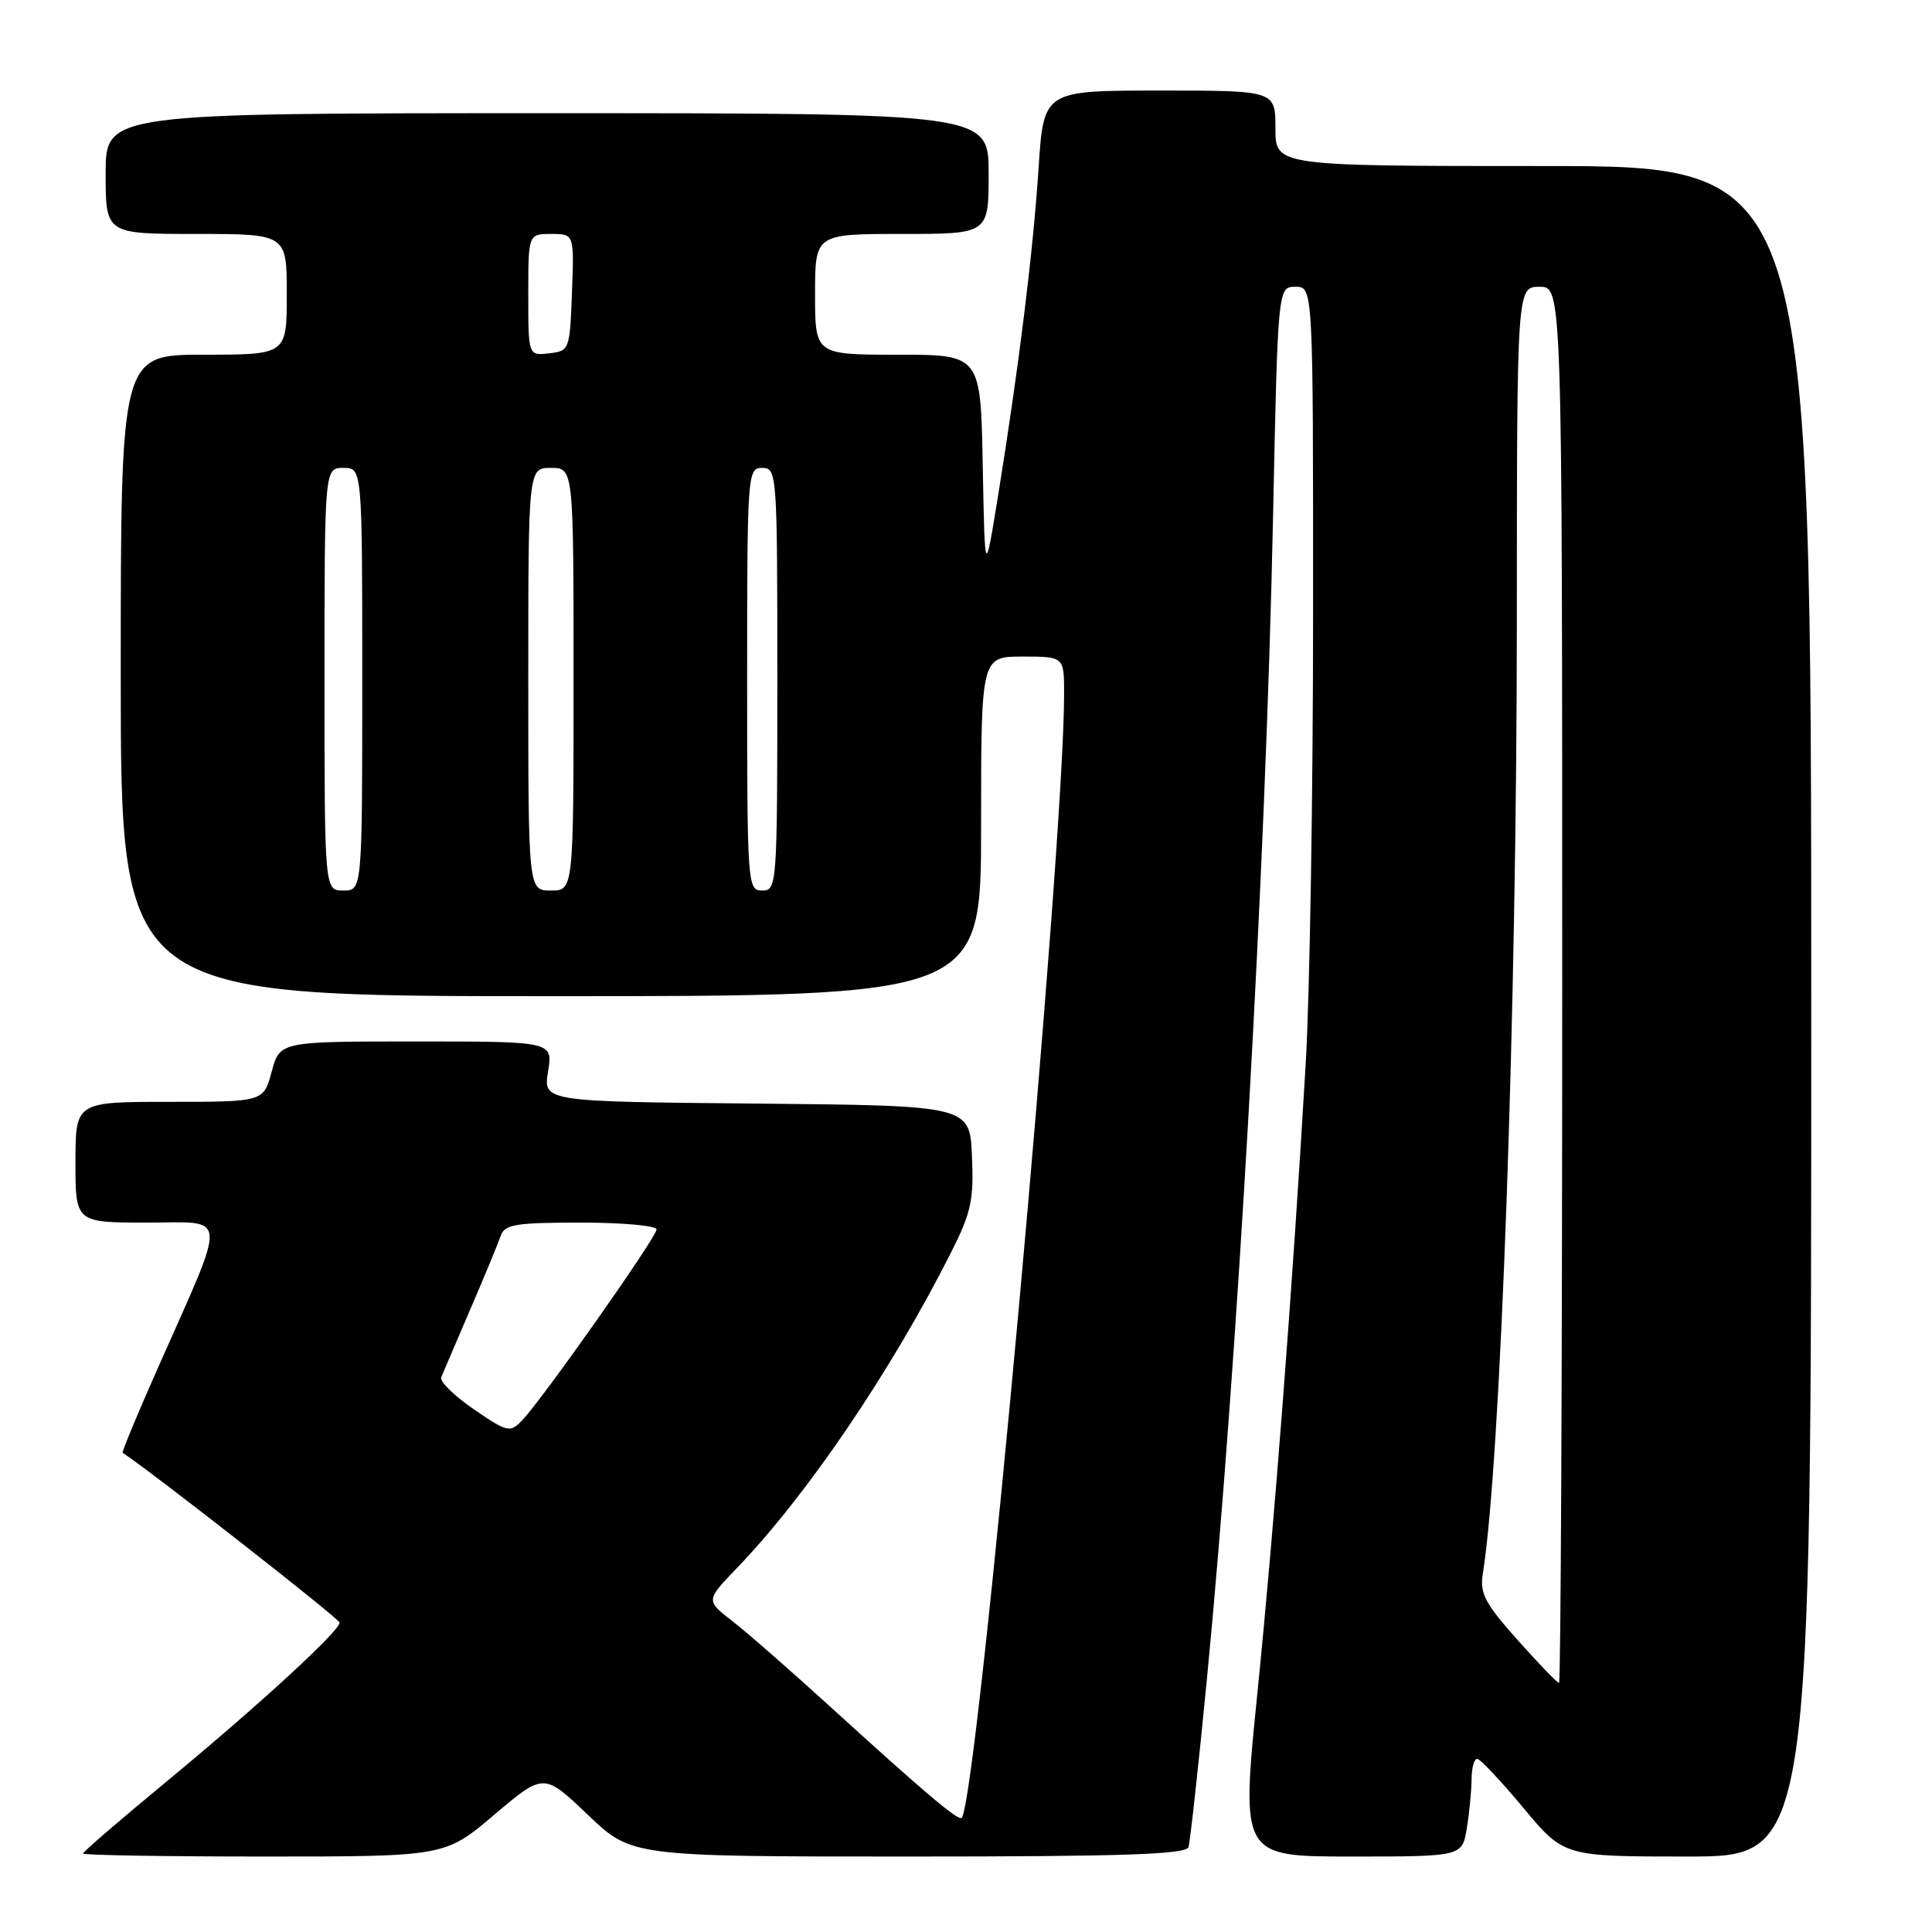 <?xml version="1.0" encoding="UTF-8" standalone="no"?>
<!DOCTYPE svg PUBLIC "-//W3C//DTD SVG 1.1//EN" "http://www.w3.org/Graphics/SVG/1.1/DTD/svg11.dtd" >
<svg xmlns="http://www.w3.org/2000/svg" xmlns:xlink="http://www.w3.org/1999/xlink" version="1.1" viewBox="0 0 256 256">
 <g >
 <path fill="currentColor"
d=" M 65.51 240.45 C 72.05 234.91 72.05 234.91 77.87 240.45 C 83.68 246.00 83.68 246.00 120.37 246.00 C 148.84 246.00 157.16 245.72 157.48 244.75 C 157.70 244.06 158.80 234.05 159.92 222.50 C 163.98 180.64 167.71 115.08 168.68 68.75 C 169.32 38.00 169.32 38.00 171.66 38.00 C 174.00 38.00 174.00 38.00 173.99 81.25 C 173.99 105.04 173.55 131.93 173.01 141.00 C 171.26 170.80 168.85 202.14 166.62 224.25 C 164.42 246.00 164.42 246.00 179.08 246.00 C 193.74 246.00 193.74 246.00 194.36 242.25 C 194.70 240.19 194.98 237.26 194.99 235.75 C 195.00 234.24 195.34 233.03 195.75 233.06 C 196.16 233.09 198.91 236.02 201.86 239.56 C 207.22 246.00 207.22 246.00 223.61 246.00 C 240.00 246.00 240.00 246.00 240.00 134.00 C 240.00 22.00 240.00 22.00 204.50 22.00 C 169.00 22.00 169.00 22.00 169.00 17.00 C 169.00 12.00 169.00 12.00 153.65 12.00 C 138.29 12.00 138.29 12.00 137.62 22.25 C 136.88 33.46 135.03 48.44 132.28 65.50 C 130.50 76.50 130.50 76.50 130.22 61.75 C 129.95 47.00 129.95 47.00 118.97 47.00 C 108.00 47.00 108.00 47.00 108.00 39.00 C 108.00 31.00 108.00 31.00 119.50 31.00 C 131.00 31.00 131.00 31.00 131.00 23.00 C 131.00 15.00 131.00 15.00 72.50 15.00 C 14.00 15.00 14.00 15.00 14.00 23.00 C 14.00 31.00 14.00 31.00 26.00 31.00 C 38.00 31.00 38.00 31.00 38.00 39.00 C 38.00 47.00 38.00 47.00 27.00 47.00 C 16.00 47.00 16.00 47.00 16.00 89.50 C 16.00 132.00 16.00 132.00 73.00 132.00 C 130.00 132.00 130.00 132.00 130.00 109.50 C 130.00 87.00 130.00 87.00 135.50 87.00 C 141.00 87.00 141.00 87.00 141.00 91.93 C 141.00 112.59 129.53 238.52 127.43 240.87 C 127.01 241.33 122.67 237.67 110.39 226.49 C 104.95 221.53 98.93 216.26 97.01 214.78 C 93.52 212.07 93.52 212.07 97.64 207.78 C 106.91 198.15 118.08 181.70 126.05 165.90 C 128.68 160.68 129.05 158.99 128.79 153.19 C 128.50 146.50 128.50 146.50 100.24 146.23 C 71.98 145.97 71.98 145.97 72.62 141.98 C 73.26 138.00 73.26 138.00 55.17 138.00 C 37.08 138.00 37.08 138.00 36.00 142.00 C 34.92 146.00 34.92 146.00 22.46 146.00 C 10.00 146.00 10.00 146.00 10.00 154.00 C 10.00 162.00 10.00 162.00 19.49 162.00 C 30.37 162.00 30.25 160.20 20.85 181.42 C 18.19 187.43 16.12 192.41 16.25 192.50 C 19.98 194.93 45.00 214.51 45.00 215.00 C 45.00 216.12 34.36 225.90 22.25 235.91 C 16.06 241.02 11.00 245.38 11.00 245.60 C 11.00 245.82 21.79 246.00 34.99 246.00 C 58.97 246.00 58.97 246.00 65.51 240.45 Z  M 201.07 217.29 C 196.77 212.46 196.06 211.12 196.48 208.54 C 198.85 193.77 200.98 134.29 200.99 82.25 C 201.00 38.00 201.00 38.00 204.00 38.00 C 207.00 38.00 207.00 38.00 207.00 130.50 C 207.00 181.38 206.81 223.00 206.58 223.00 C 206.35 223.00 203.87 220.43 201.07 217.29 Z  M 62.77 186.73 C 60.18 184.95 58.24 183.05 58.46 182.50 C 58.69 181.95 60.42 177.90 62.31 173.50 C 64.21 169.10 66.02 164.71 66.35 163.75 C 66.86 162.24 68.31 162.00 76.97 162.00 C 82.49 162.00 87.00 162.41 87.00 162.91 C 87.00 163.93 71.79 185.53 69.16 188.23 C 67.58 189.87 67.23 189.78 62.77 186.73 Z  M 43.00 90.00 C 43.00 62.00 43.00 62.00 45.50 62.00 C 48.00 62.00 48.00 62.00 48.00 90.00 C 48.00 118.00 48.00 118.00 45.50 118.00 C 43.00 118.00 43.00 118.00 43.00 90.00 Z  M 70.00 90.00 C 70.00 62.00 70.00 62.00 73.00 62.00 C 76.00 62.00 76.00 62.00 76.00 90.00 C 76.00 118.00 76.00 118.00 73.00 118.00 C 70.00 118.00 70.00 118.00 70.00 90.00 Z  M 99.00 90.00 C 99.00 62.67 99.05 62.00 101.00 62.00 C 102.95 62.00 103.00 62.67 103.00 90.00 C 103.00 117.33 102.95 118.00 101.00 118.00 C 99.05 118.00 99.00 117.33 99.00 90.00 Z  M 70.00 39.07 C 70.00 31.00 70.00 31.00 73.04 31.00 C 76.08 31.00 76.08 31.00 75.79 38.75 C 75.50 46.38 75.46 46.50 72.75 46.82 C 70.00 47.13 70.00 47.13 70.00 39.07 Z "/>
</g>
</svg>